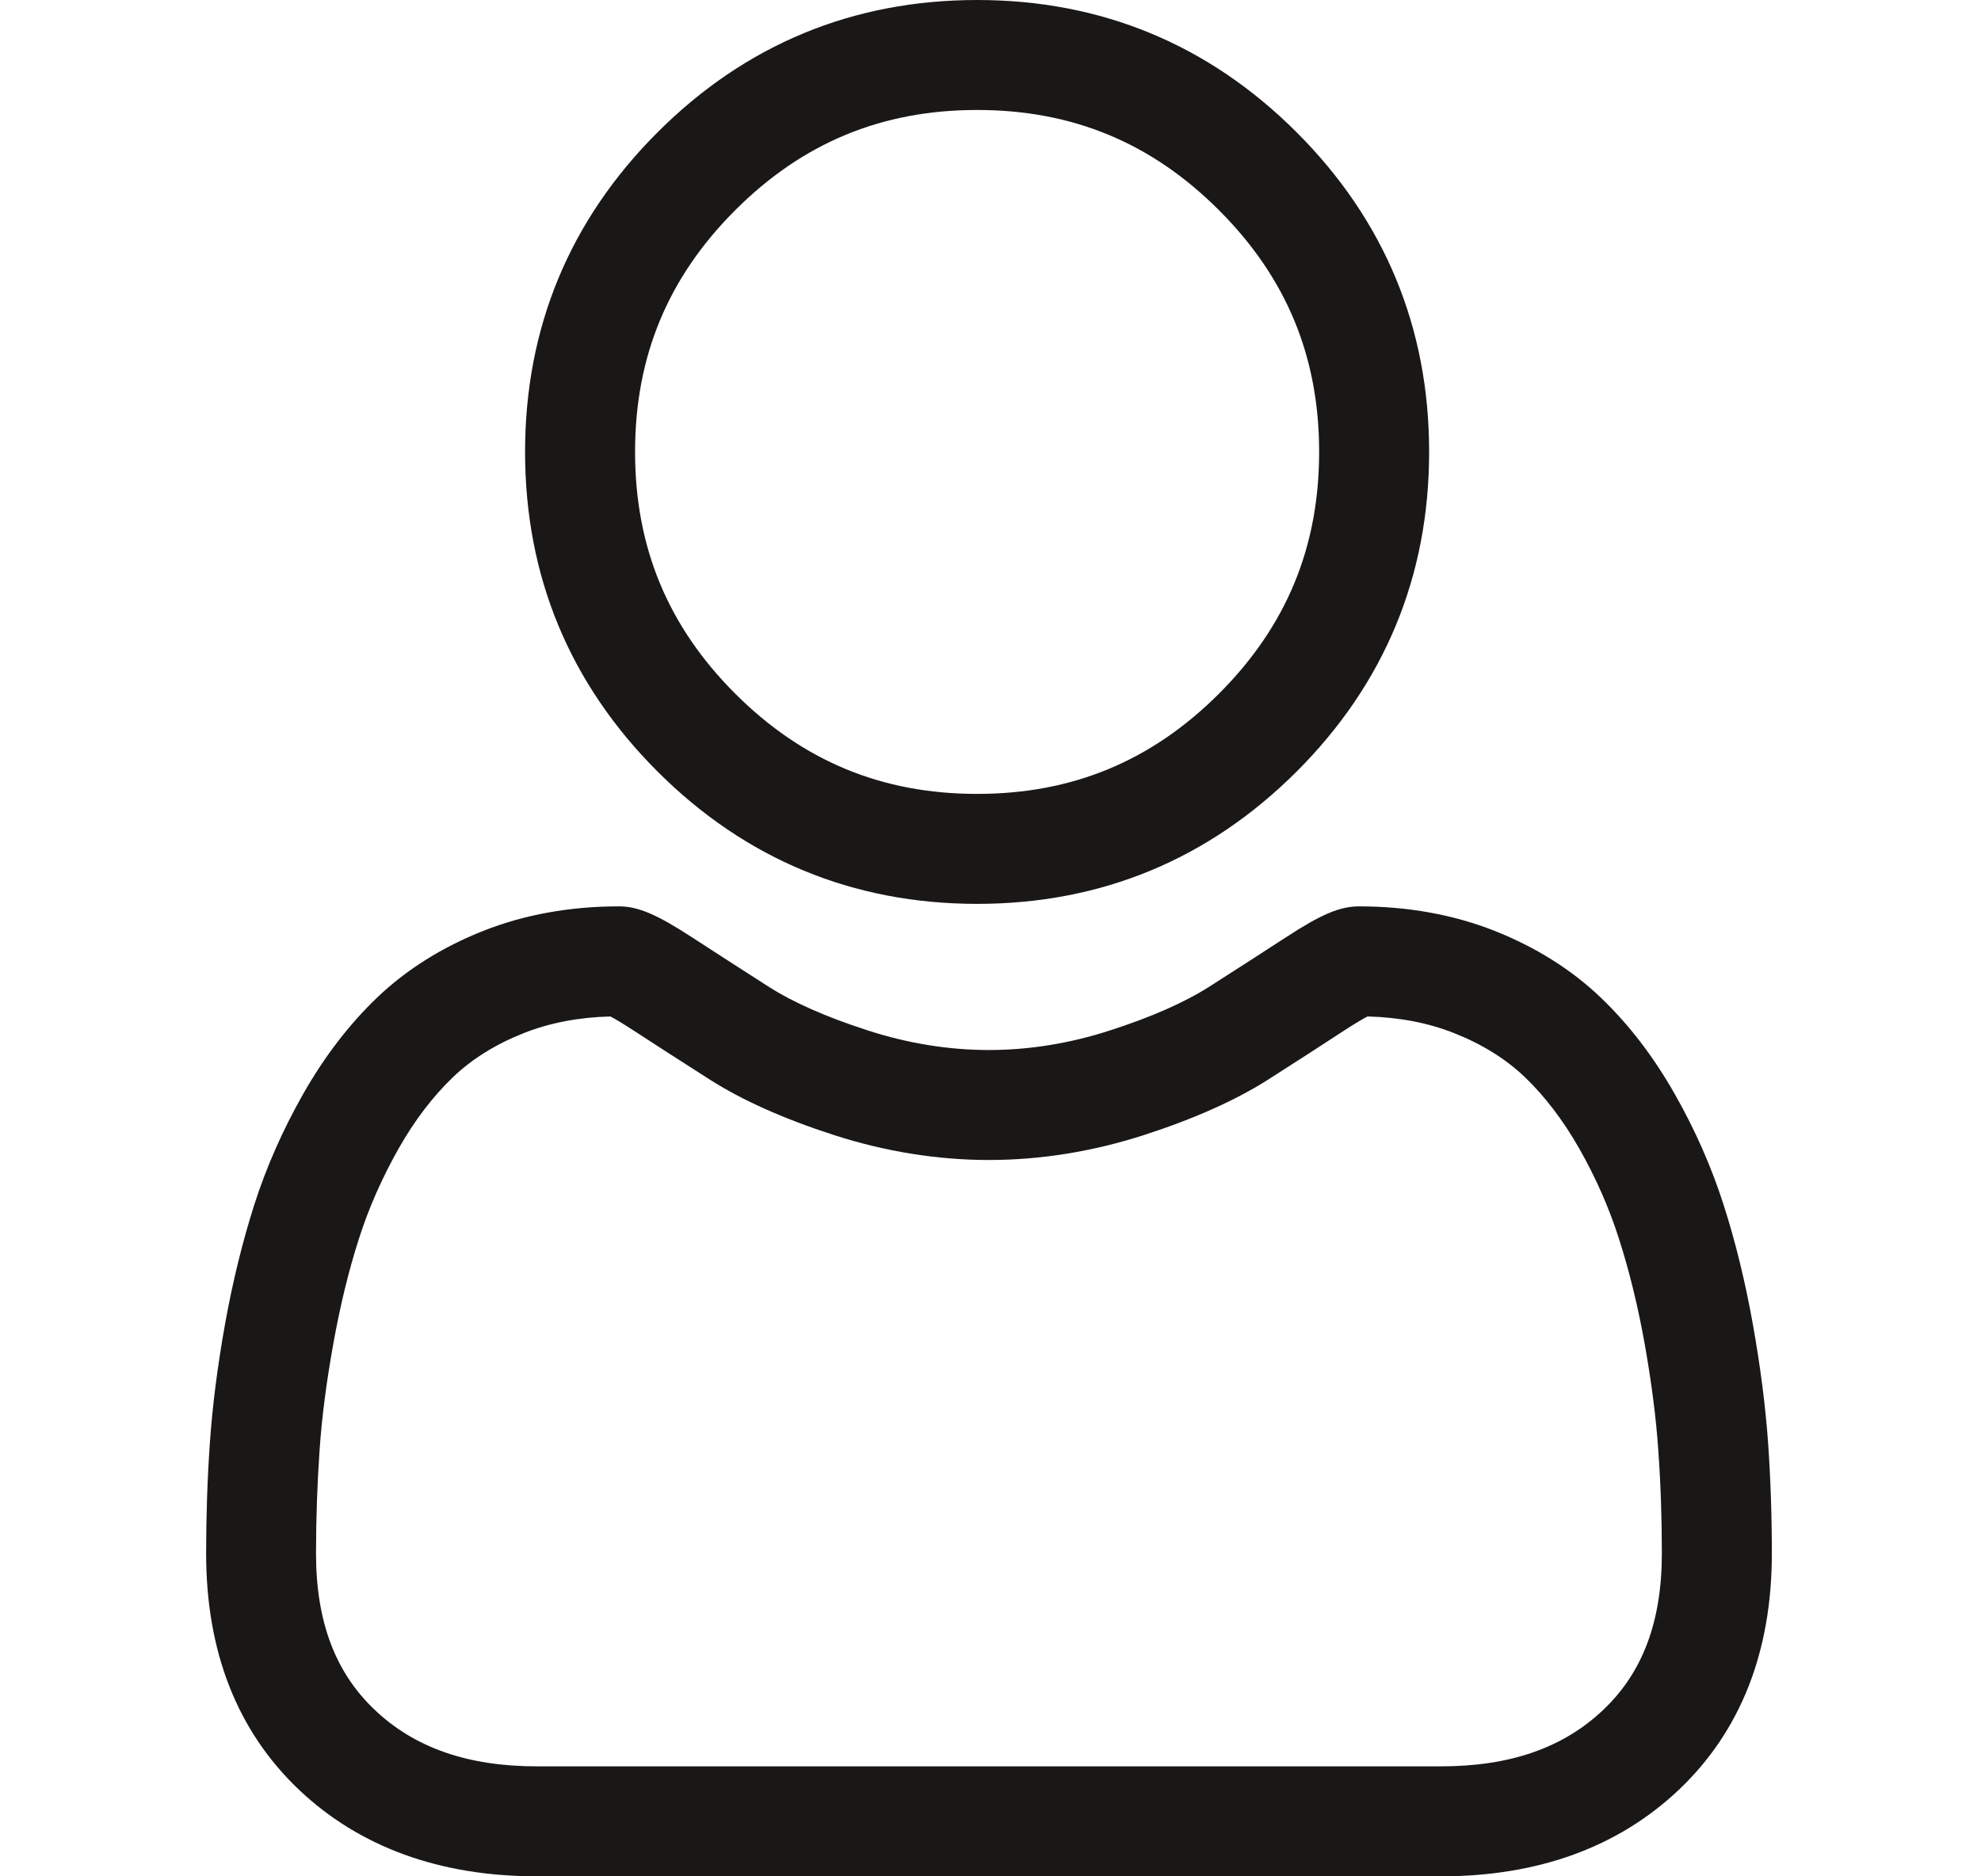 <svg width="19" height="18" viewBox="0 0 19 18" fill="none" xmlns="http://www.w3.org/2000/svg">
<path d="M9.372 8.671C10.563 8.671 11.594 8.243 12.437 7.401C13.28 6.558 13.707 5.527 13.707 4.335C13.707 3.144 13.28 2.113 12.437 1.27C11.594 0.427 10.563 0 9.372 0C8.18 0 7.149 0.427 6.306 1.27C5.463 2.113 5.036 3.144 5.036 4.335C5.036 5.527 5.463 6.558 6.306 7.401C7.149 8.243 8.181 8.671 9.372 8.671ZM7.052 2.016C7.699 1.369 8.458 1.055 9.372 1.055C10.286 1.055 11.044 1.369 11.691 2.016C12.338 2.663 12.652 3.421 12.652 4.335C12.652 5.249 12.338 6.008 11.691 6.655C11.044 7.301 10.286 7.616 9.372 7.616C8.458 7.616 7.699 7.301 7.052 6.655C6.405 6.008 6.091 5.249 6.091 4.335C6.091 3.421 6.405 2.663 7.052 2.016Z" fill="#1A1717"/>
<path d="M16.958 13.841C16.933 13.49 16.884 13.108 16.812 12.704C16.739 12.297 16.645 11.912 16.532 11.56C16.416 11.197 16.258 10.838 16.062 10.494C15.859 10.136 15.621 9.826 15.353 9.57C15.073 9.302 14.731 9.087 14.335 8.93C13.94 8.774 13.503 8.695 13.035 8.695C12.851 8.695 12.673 8.77 12.33 8.994C12.119 9.131 11.872 9.291 11.596 9.467C11.36 9.617 11.041 9.758 10.646 9.885C10.261 10.01 9.871 10.073 9.485 10.073C9.099 10.073 8.708 10.01 8.323 9.885C7.929 9.758 7.609 9.617 7.374 9.467C7.101 9.292 6.854 9.133 6.639 8.993C6.296 8.77 6.119 8.695 5.935 8.695C5.467 8.695 5.03 8.774 4.635 8.93C4.239 9.087 3.897 9.302 3.617 9.57C3.349 9.826 3.111 10.137 2.908 10.494C2.713 10.838 2.554 11.196 2.438 11.56C2.326 11.912 2.231 12.297 2.158 12.704C2.086 13.107 2.037 13.49 2.013 13.841C1.989 14.185 1.977 14.543 1.977 14.904C1.977 15.844 2.275 16.605 2.864 17.166C3.446 17.719 4.216 18 5.152 18H13.819C14.755 18 15.524 17.719 16.106 17.166C16.695 16.605 16.994 15.844 16.994 14.904C16.994 14.541 16.982 14.184 16.958 13.841ZM15.379 16.401C14.995 16.767 14.484 16.945 13.819 16.945H5.152C4.486 16.945 3.976 16.767 3.592 16.401C3.215 16.043 3.031 15.553 3.031 14.904C3.031 14.567 3.043 14.234 3.065 13.914C3.086 13.601 3.131 13.256 3.197 12.89C3.262 12.528 3.344 12.189 3.443 11.882C3.537 11.587 3.666 11.296 3.825 11.015C3.977 10.747 4.153 10.517 4.346 10.332C4.527 10.159 4.755 10.017 5.023 9.911C5.272 9.812 5.551 9.759 5.854 9.751C5.891 9.77 5.957 9.808 6.063 9.877C6.28 10.018 6.53 10.18 6.807 10.356C7.118 10.555 7.519 10.734 7.999 10.889C8.489 11.047 8.989 11.128 9.485 11.128C9.981 11.128 10.481 11.047 10.971 10.889C11.451 10.734 11.852 10.555 12.164 10.356C12.447 10.175 12.69 10.019 12.906 9.877C13.013 9.808 13.079 9.77 13.116 9.751C13.419 9.759 13.698 9.812 13.947 9.911C14.215 10.017 14.443 10.159 14.624 10.332C14.817 10.517 14.992 10.747 15.145 11.015C15.305 11.296 15.433 11.587 15.527 11.882C15.626 12.189 15.709 12.528 15.774 12.89C15.839 13.257 15.884 13.601 15.905 13.914V13.915C15.928 14.233 15.939 14.566 15.939 14.904C15.939 15.553 15.756 16.043 15.379 16.401Z" fill="#1A1717"/>
</svg>
